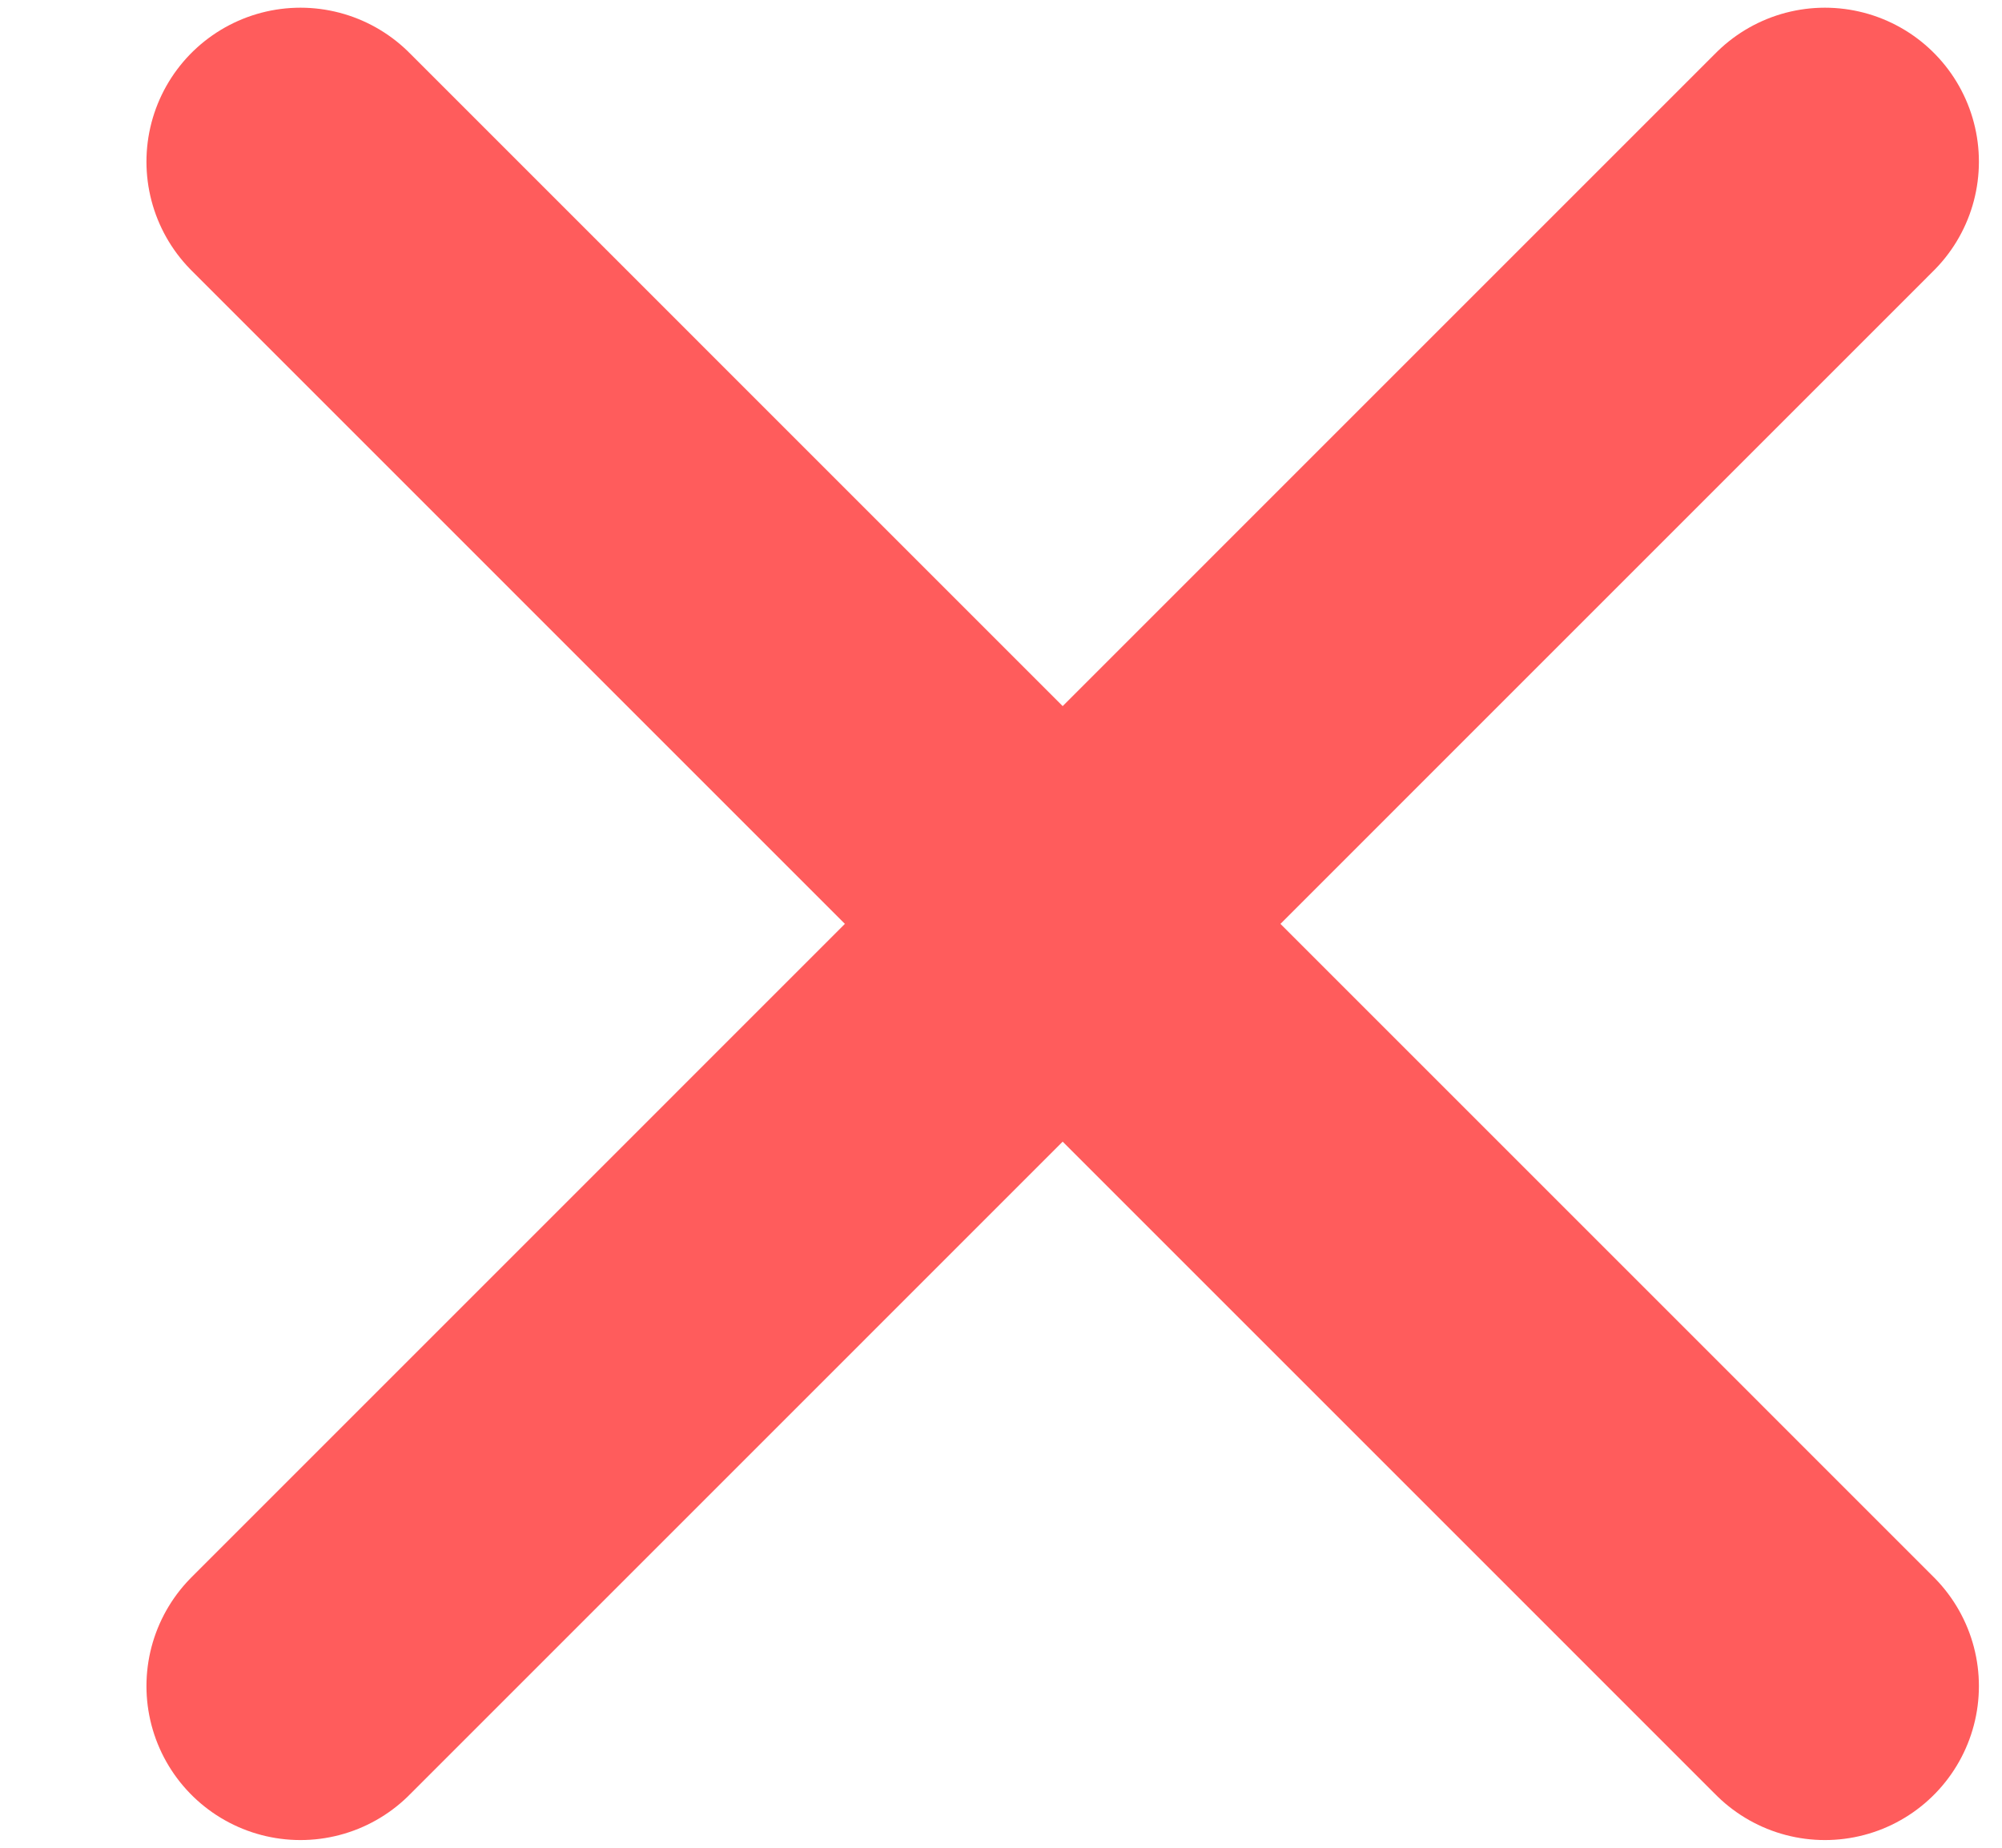 <svg width="13" height="12" viewBox="0 0 13 12" fill="none" xmlns="http://www.w3.org/2000/svg">
<path d="M1.951 1.05L11.85 10.95M11.85 1.05L1.951 10.95" stroke="#FF5C5C" stroke-width="2" stroke-linecap="round" stroke-linejoin="round"/>
</svg>

